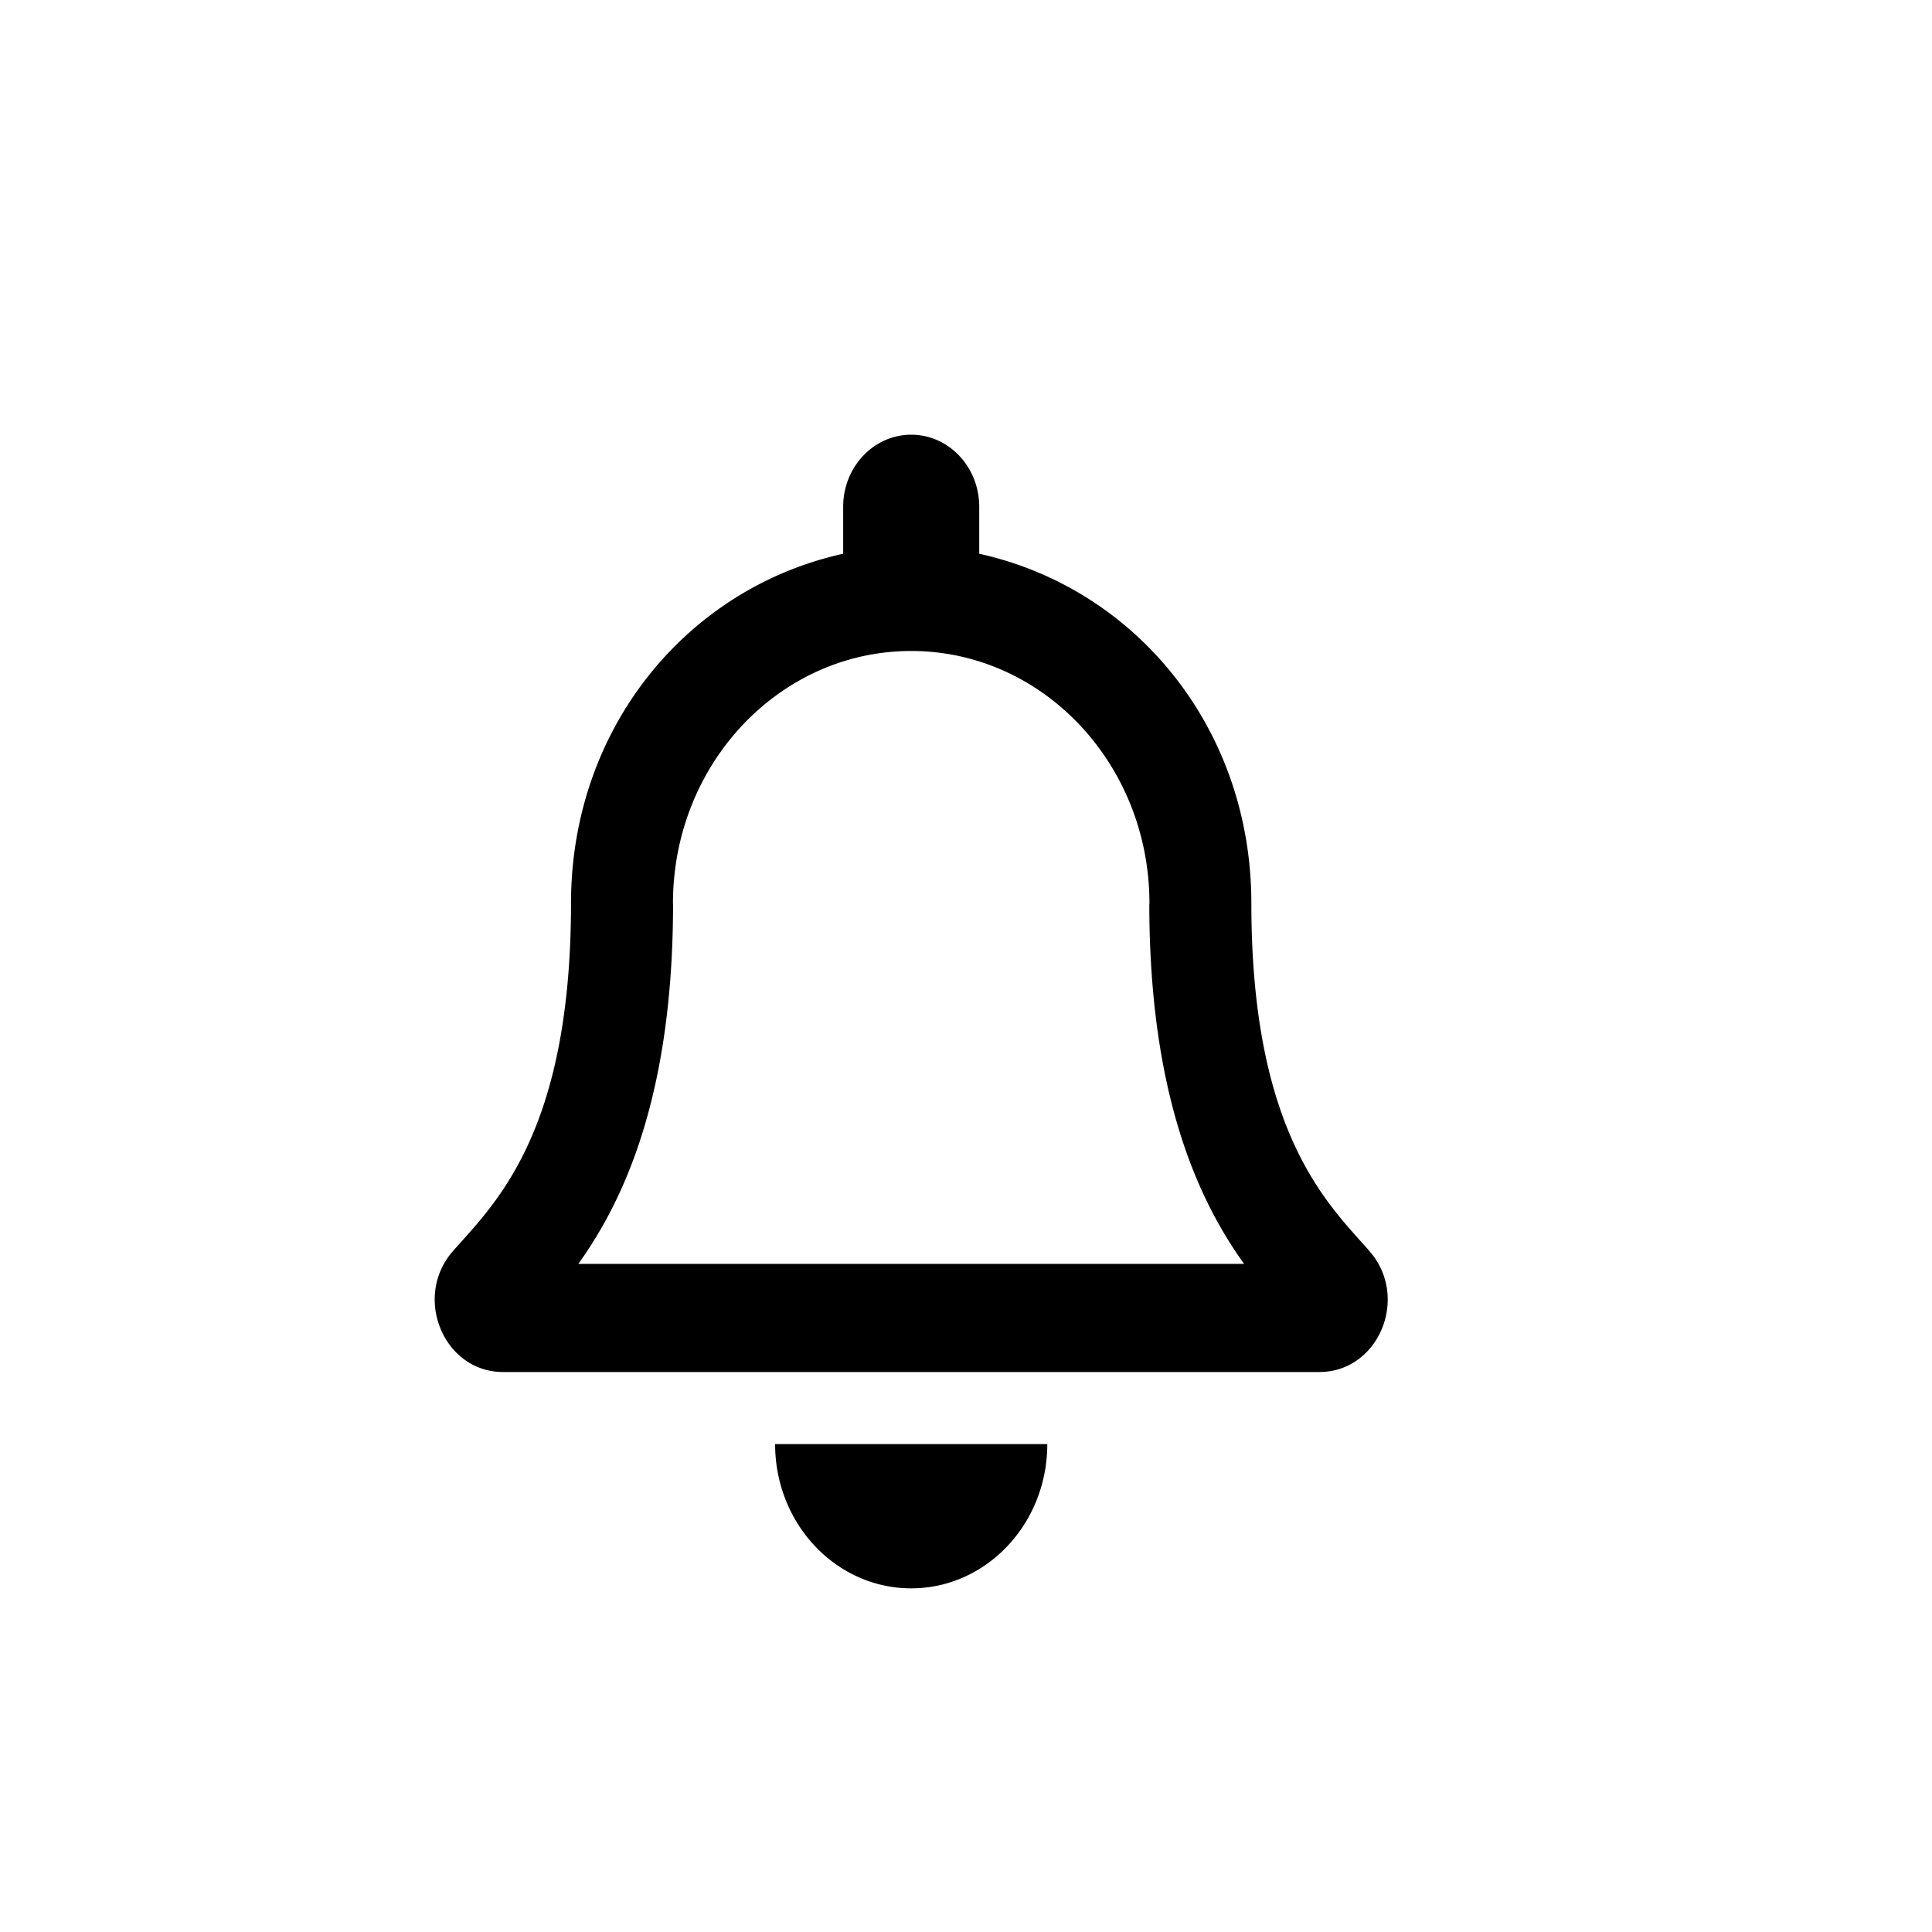 <svg width="40" height="40" fill="none" xmlns="http://www.w3.org/2000/svg"><path d="M28.352 25.9c-.851-.968-2.444-2.425-2.444-7.197 0-3.625-2.399-6.526-5.634-7.238v-.972c0-.825-.63-1.493-1.409-1.493-.777 0-1.408.668-1.408 1.493v.972c-3.235.712-5.635 3.613-5.635 7.238 0 4.772-1.592 6.23-2.443 7.198-.264.3-.381.66-.379 1.012.005.765.572 1.493 1.414 1.493h16.903c.842 0 1.41-.727 1.414-1.492a1.505 1.505 0 0 0-.38-1.013Zm-16.378.267c.935-1.305 1.957-3.467 1.961-7.437l-.002-.027c0-2.886 2.208-5.225 4.932-5.225 2.725 0 4.933 2.34 4.933 5.225 0 .01-.003.018-.003.027.005 3.97 1.027 6.133 1.962 7.437H11.974Zm6.891 6.718c1.556 0 2.818-1.337 2.818-2.986h-5.635c0 1.65 1.262 2.986 2.817 2.986Z" fill="#000"/></svg>